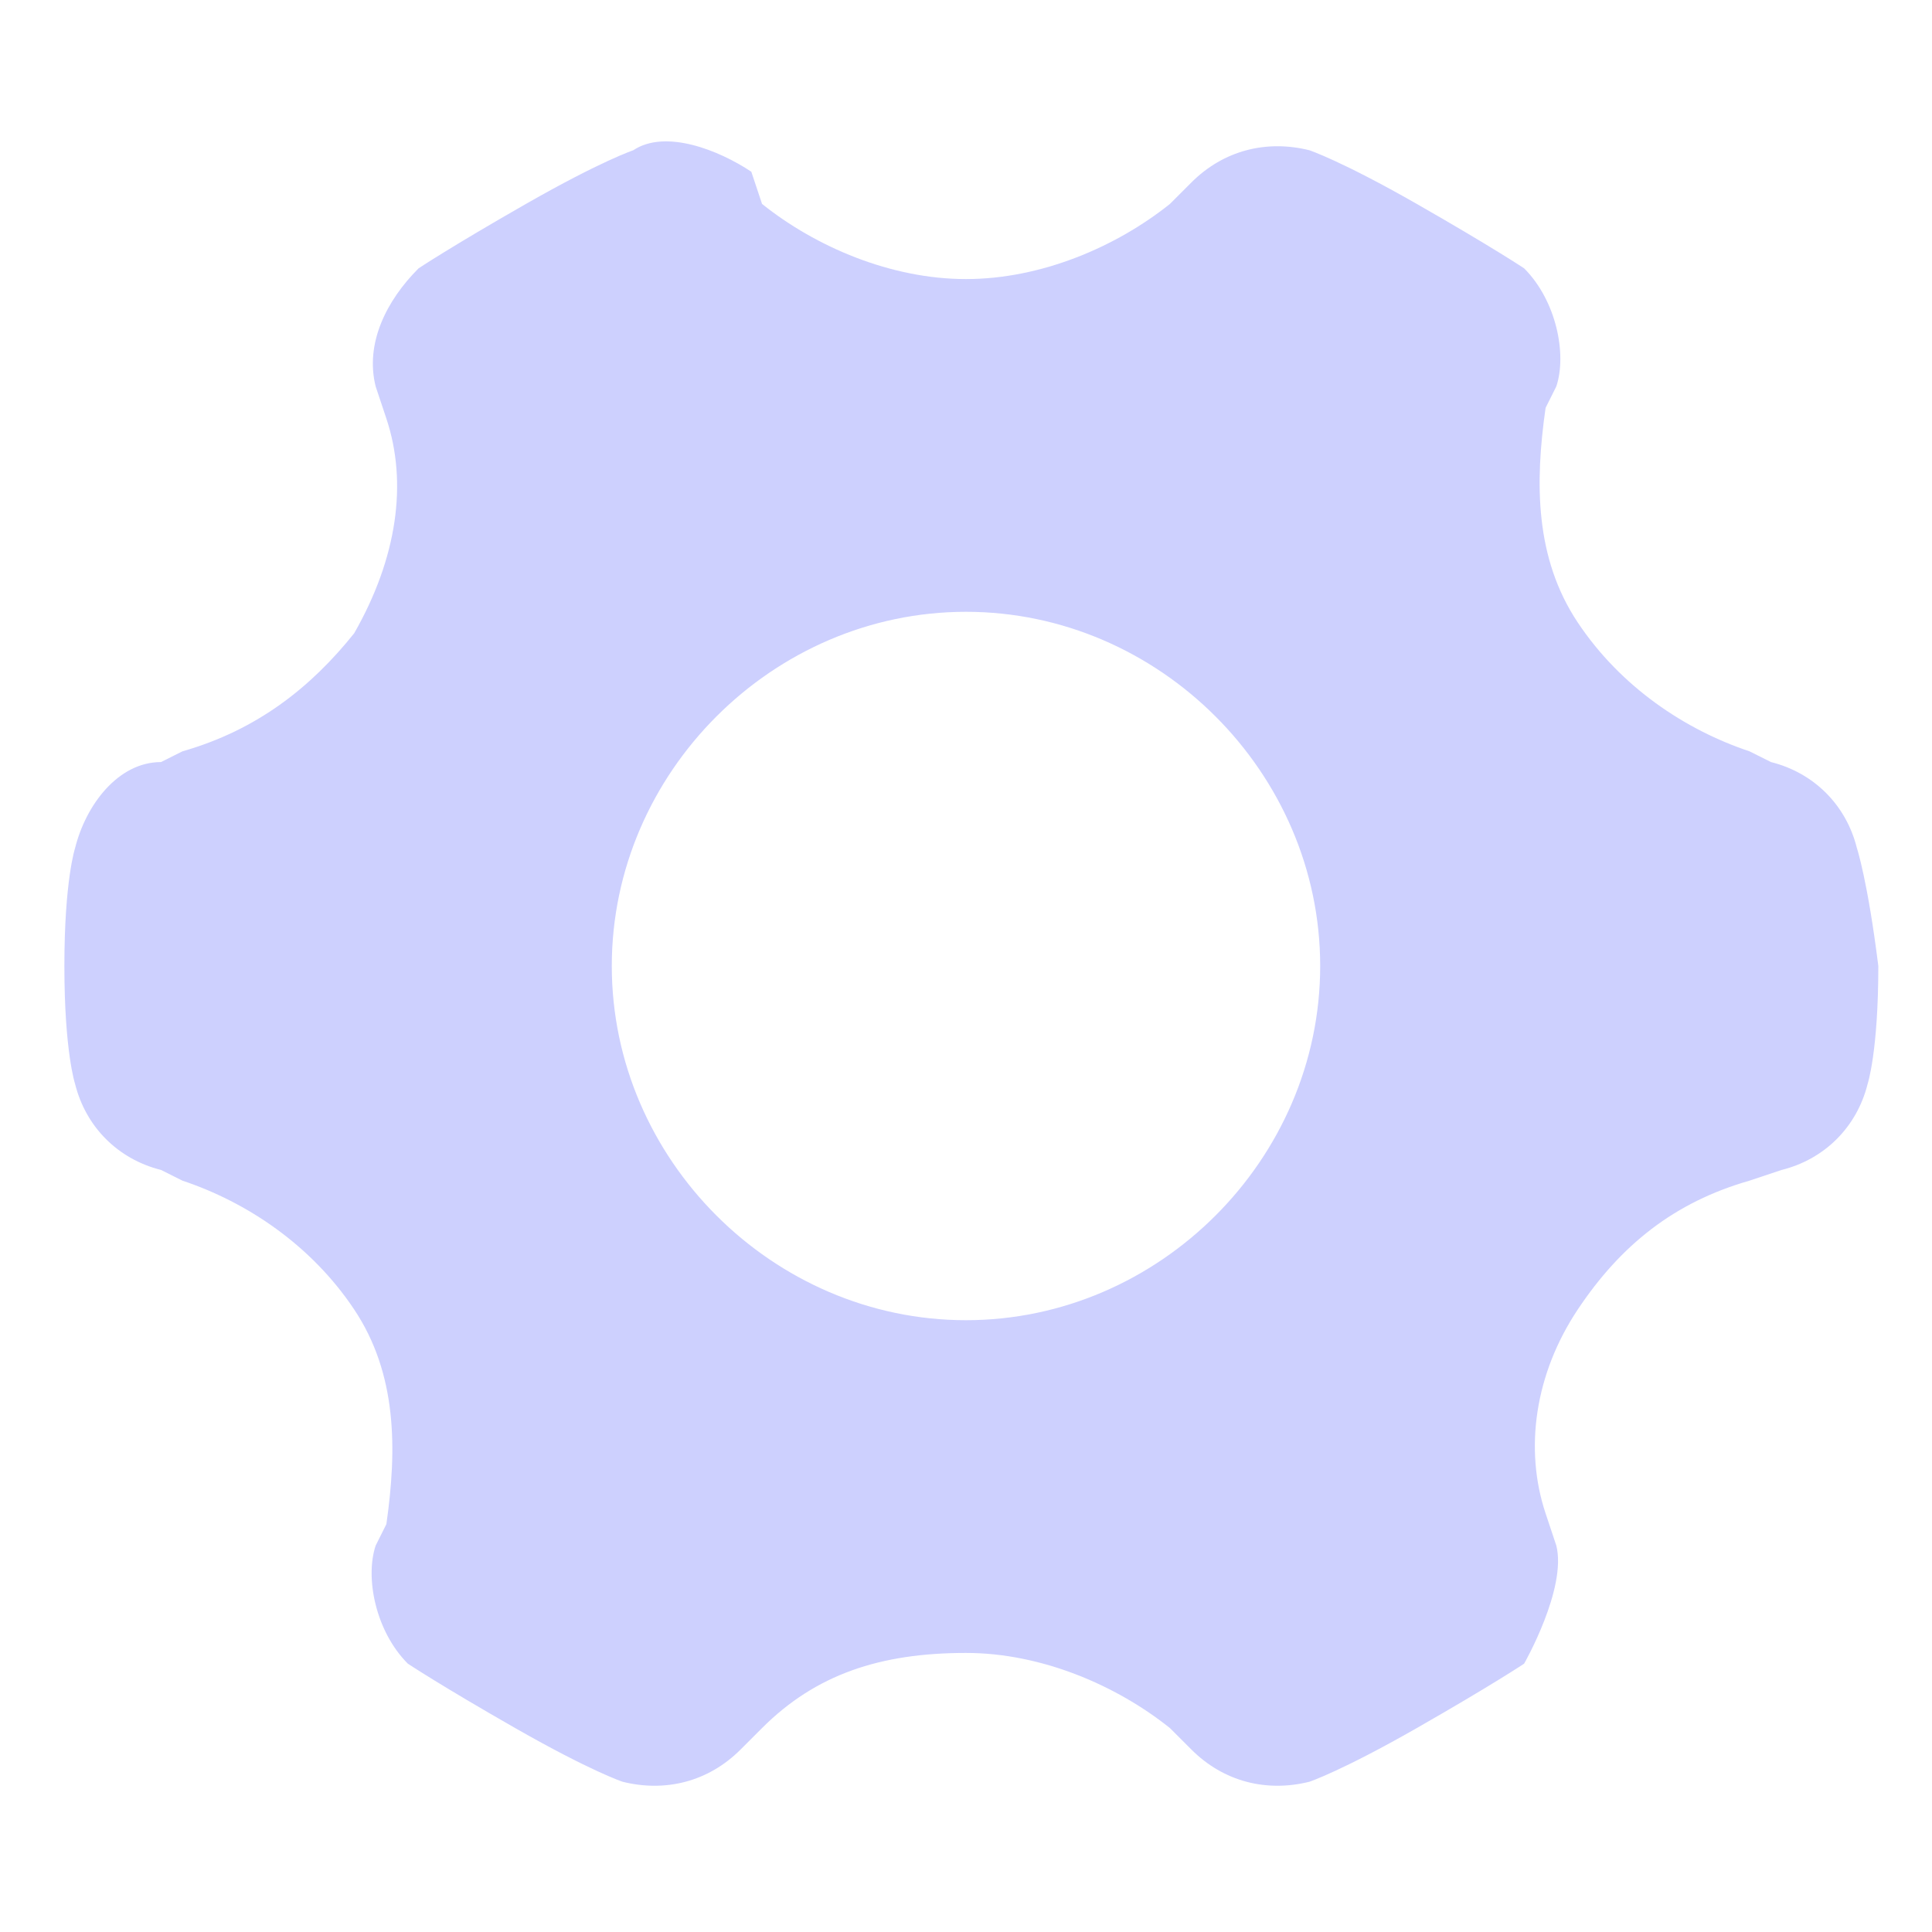 <svg t="1683367182801" class="icon" viewBox="0 0 1024 1024" version="1.1" xmlns="http://www.w3.org/2000/svg" p-id="4494" width="200" height="200"><path d="M511.993 699.733c-102.4 0-187.733-85.333-187.733-187.733s85.333-187.733 187.733-187.733S699.726 409.6 699.726 512s-85.333 187.733-187.733 187.733z m472.177-250.311c-5.689-22.756-22.756-39.822-45.511-45.511l-11.378-5.689c-34.133-11.378-68.267-34.133-91.022-68.267s-22.756-73.956-17.067-113.778l5.689-11.378c5.689-17.067 0-45.511-17.067-62.578 0 0-17.067-11.378-56.889-34.133s-56.889-28.444-56.889-28.444c-22.756-5.689-45.511 0-62.578 17.067l-11.378 11.378c-28.444 22.756-68.267 39.822-108.089 39.822s-79.644-17.067-108.089-39.822l-5.689-17.067c-17.067-11.378-45.511-22.756-62.578-11.378 0 0-17.067 5.689-56.889 28.444s-56.889 34.133-56.889 34.133c-17.067 17.067-28.444 39.822-22.756 62.578l5.689 17.067c11.378 34.133 5.689 73.956-17.067 113.778-22.756 28.444-51.2 51.2-91.022 62.578l-11.378 5.689c-22.756 0-39.822 22.756-45.511 45.511 0 0-5.689 17.067-5.689 62.578s5.689 62.578 5.689 62.578c5.689 22.756 22.756 39.822 45.511 45.511l11.378 5.689c34.133 11.378 68.267 34.133 91.022 68.267s22.756 73.956 17.067 113.778l-5.689 11.378c-5.689 17.067 0 45.511 17.067 62.578 0 0 17.067 11.378 56.889 34.133s56.889 28.444 56.889 28.444c22.756 5.689 45.511 0 62.578-17.067l11.378-11.378c28.444-28.444 62.578-39.822 108.089-39.822 39.822 0 79.644 17.067 108.089 39.822l11.378 11.378c17.067 17.067 39.822 22.756 62.578 17.067 0 0 17.067-5.689 56.889-28.444s56.889-34.133 56.889-34.133 22.756-39.822 17.067-62.578l-5.689-17.067c-11.378-34.133-5.689-73.956 17.067-108.089s51.2-56.889 91.022-68.267l17.067-5.689c22.756-5.689 39.822-22.756 45.511-45.511 0 0 5.689-17.067 5.689-62.578-5.689-45.511-11.378-62.578-11.378-62.578z" p-id="4495" fill="#CDD0FE"></path></svg>